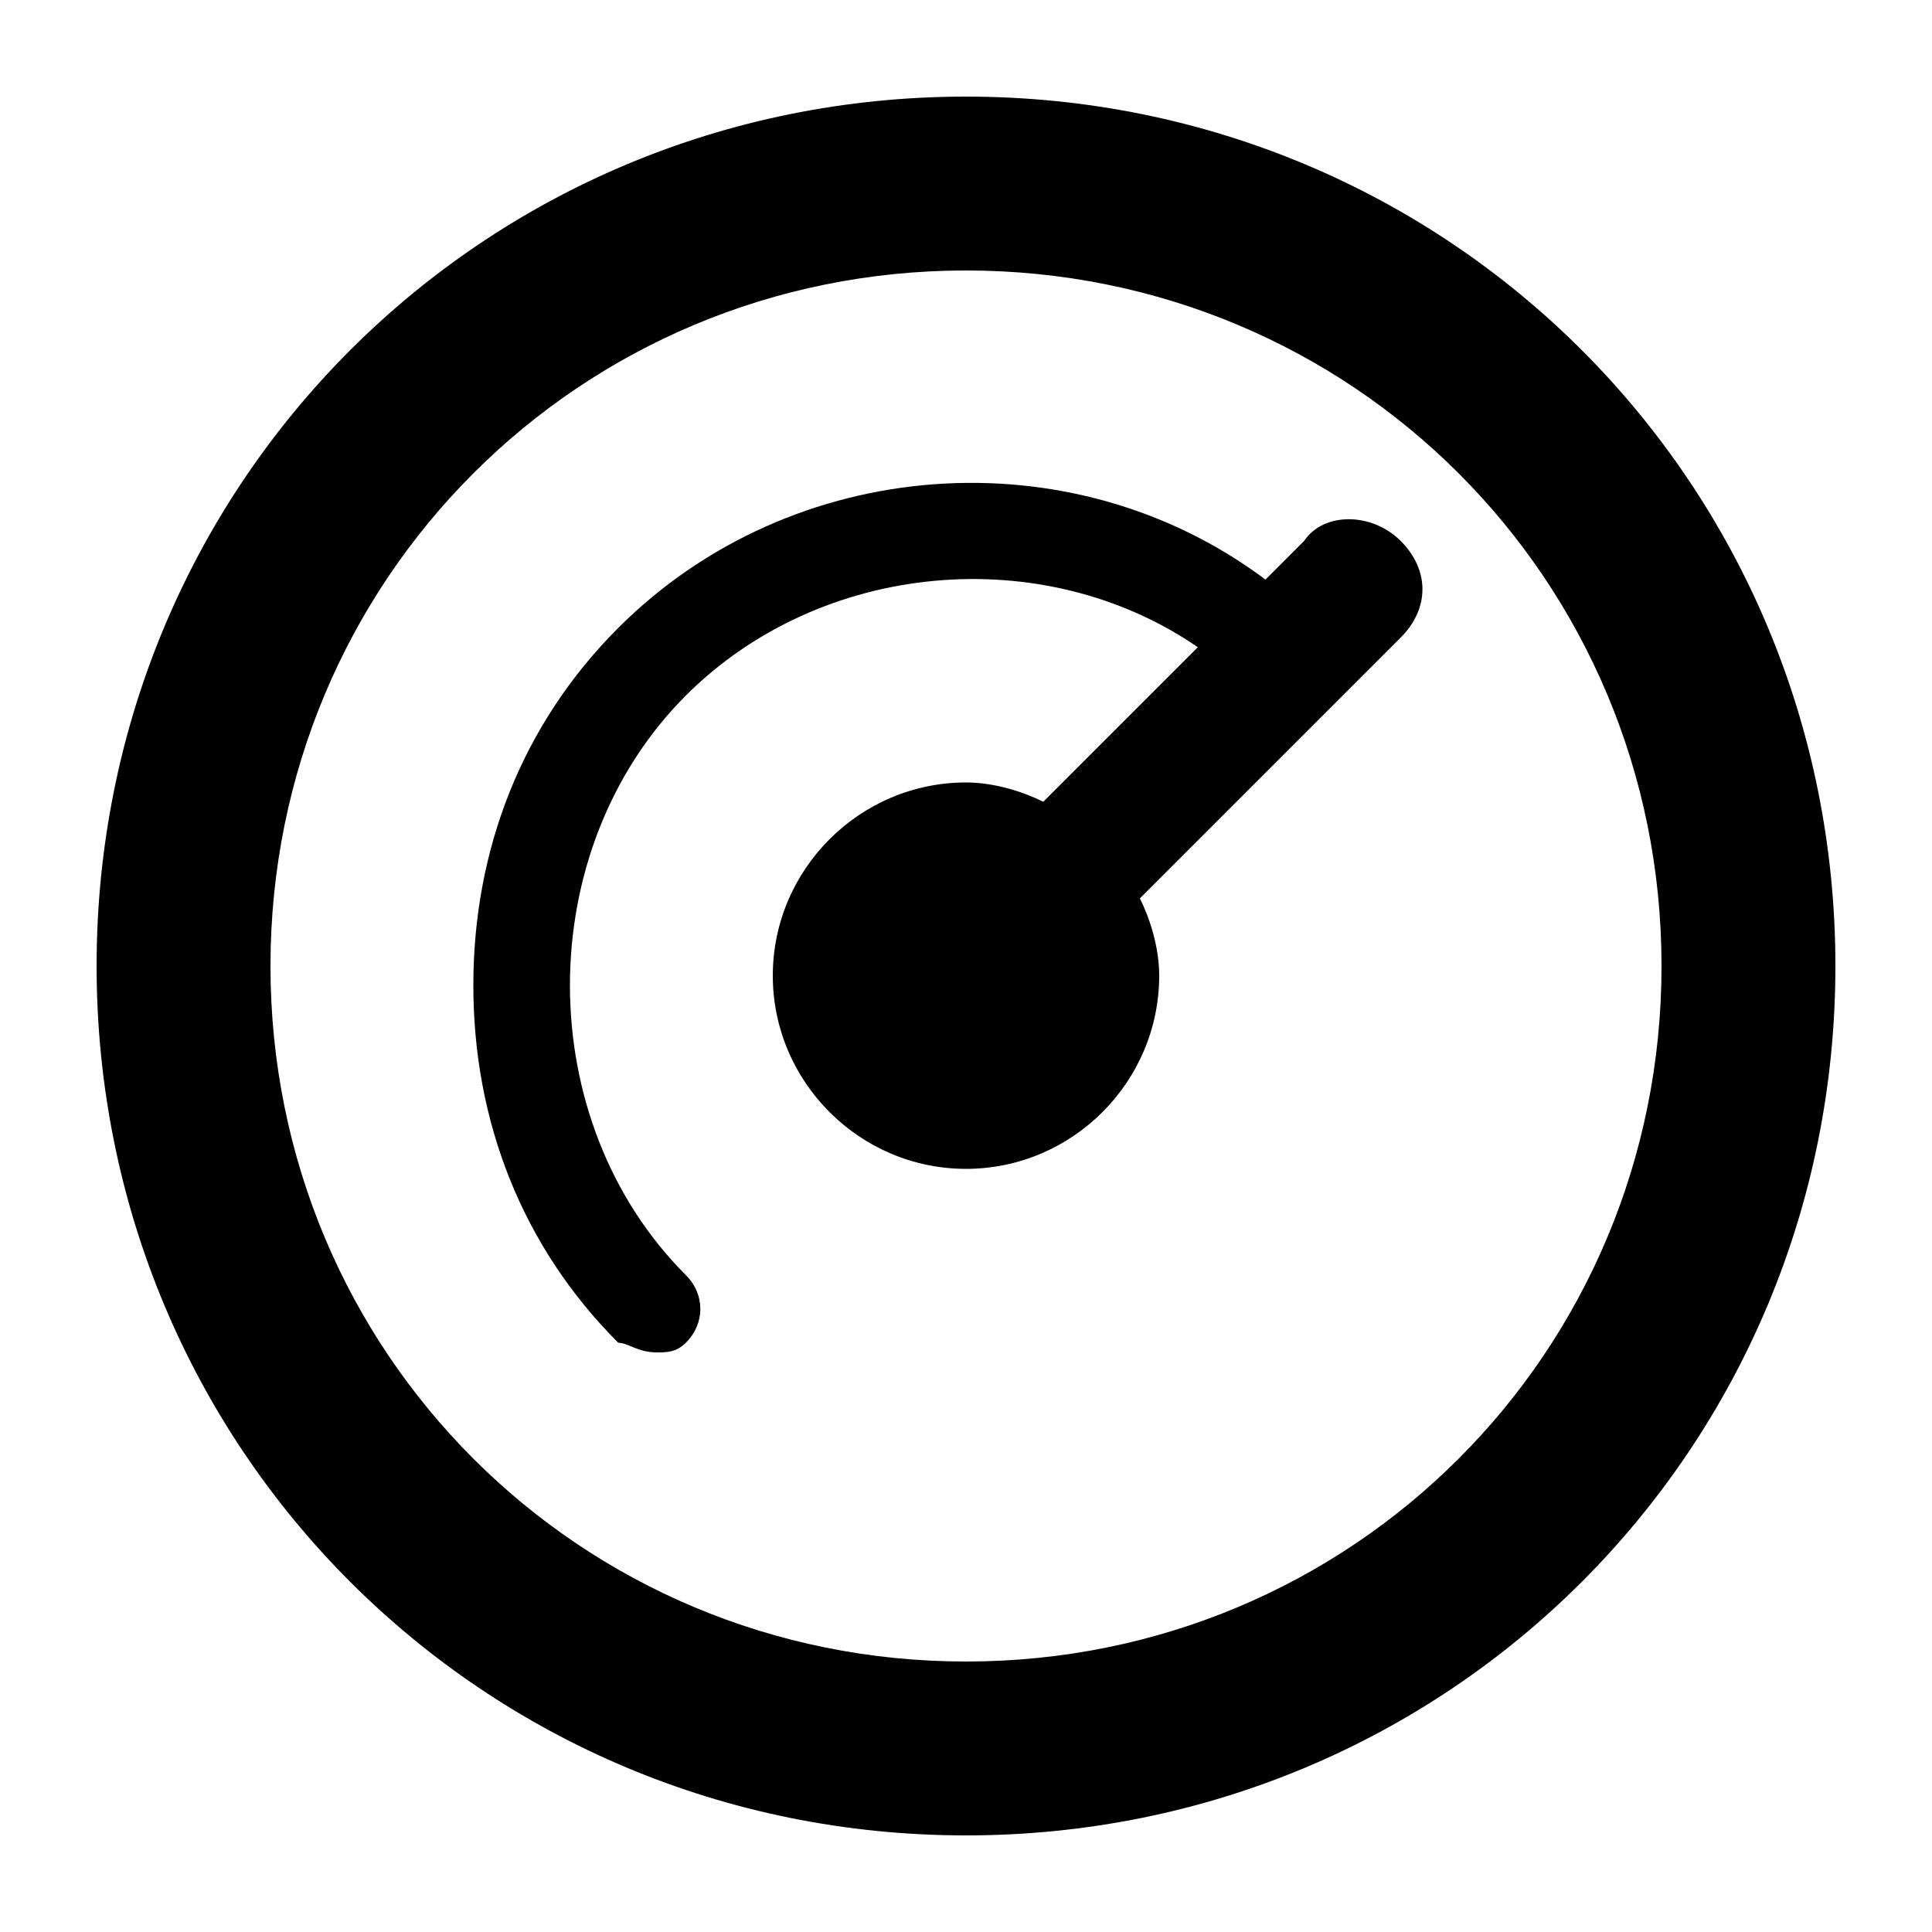 <?xml version="1.0" encoding="utf-8"?>
<!-- Generator: Adobe Illustrator 19.1.0, SVG Export Plug-In . SVG Version: 6.00 Build 0)  -->
<svg version="1.1" xmlns="http://www.w3.org/2000/svg" xmlns:xlink="http://www.w3.org/1999/xlink" x="0px" y="0px"
	 viewBox="0 0 20 20" style="enable-background:new 0 0 20 20;" xml:space="preserve">
<g id="Calque_27">
	<g>
		<path class="st0" d="M13.5,5.6L13.1,6c-2-1.5-4.9-1.3-6.7,0.5c-1,1-1.5,2.3-1.5,3.7c0,1.4,0.5,2.7,1.5,3.7C6.5,13.9,6.6,14,6.8,14
			c0.1,0,0.2,0,0.3-0.1c0.2-0.2,0.2-0.5,0-0.7c-0.8-0.8-1.2-1.9-1.2-3s0.4-2.2,1.2-3c1.4-1.4,3.7-1.6,5.3-0.5l-1.6,1.6
			c-0.2-0.1-0.5-0.2-0.8-0.2c-1.1,0-2,0.9-2,2c0,1.1,0.9,2,2,2s2-0.9,2-2c0-0.3-0.1-0.6-0.2-0.8l2.7-2.7c0.3-0.3,0.3-0.7,0-1
			C14.2,5.3,13.7,5.3,13.5,5.6z"/>
		<path class="st0" d="M10,1c-5,0-9,4-9,9c0,5,4,9,9,9c5,0,9-4,9-9C19,5,15,1,10,1z M10,17.2c-4,0-7.2-3.2-7.2-7.2
			C2.8,6,6,2.8,10,2.8c4,0,7.2,3.2,7.2,7.2C17.2,14,14,17.2,10,17.2z"/>
	</g>
</g>
</svg>
